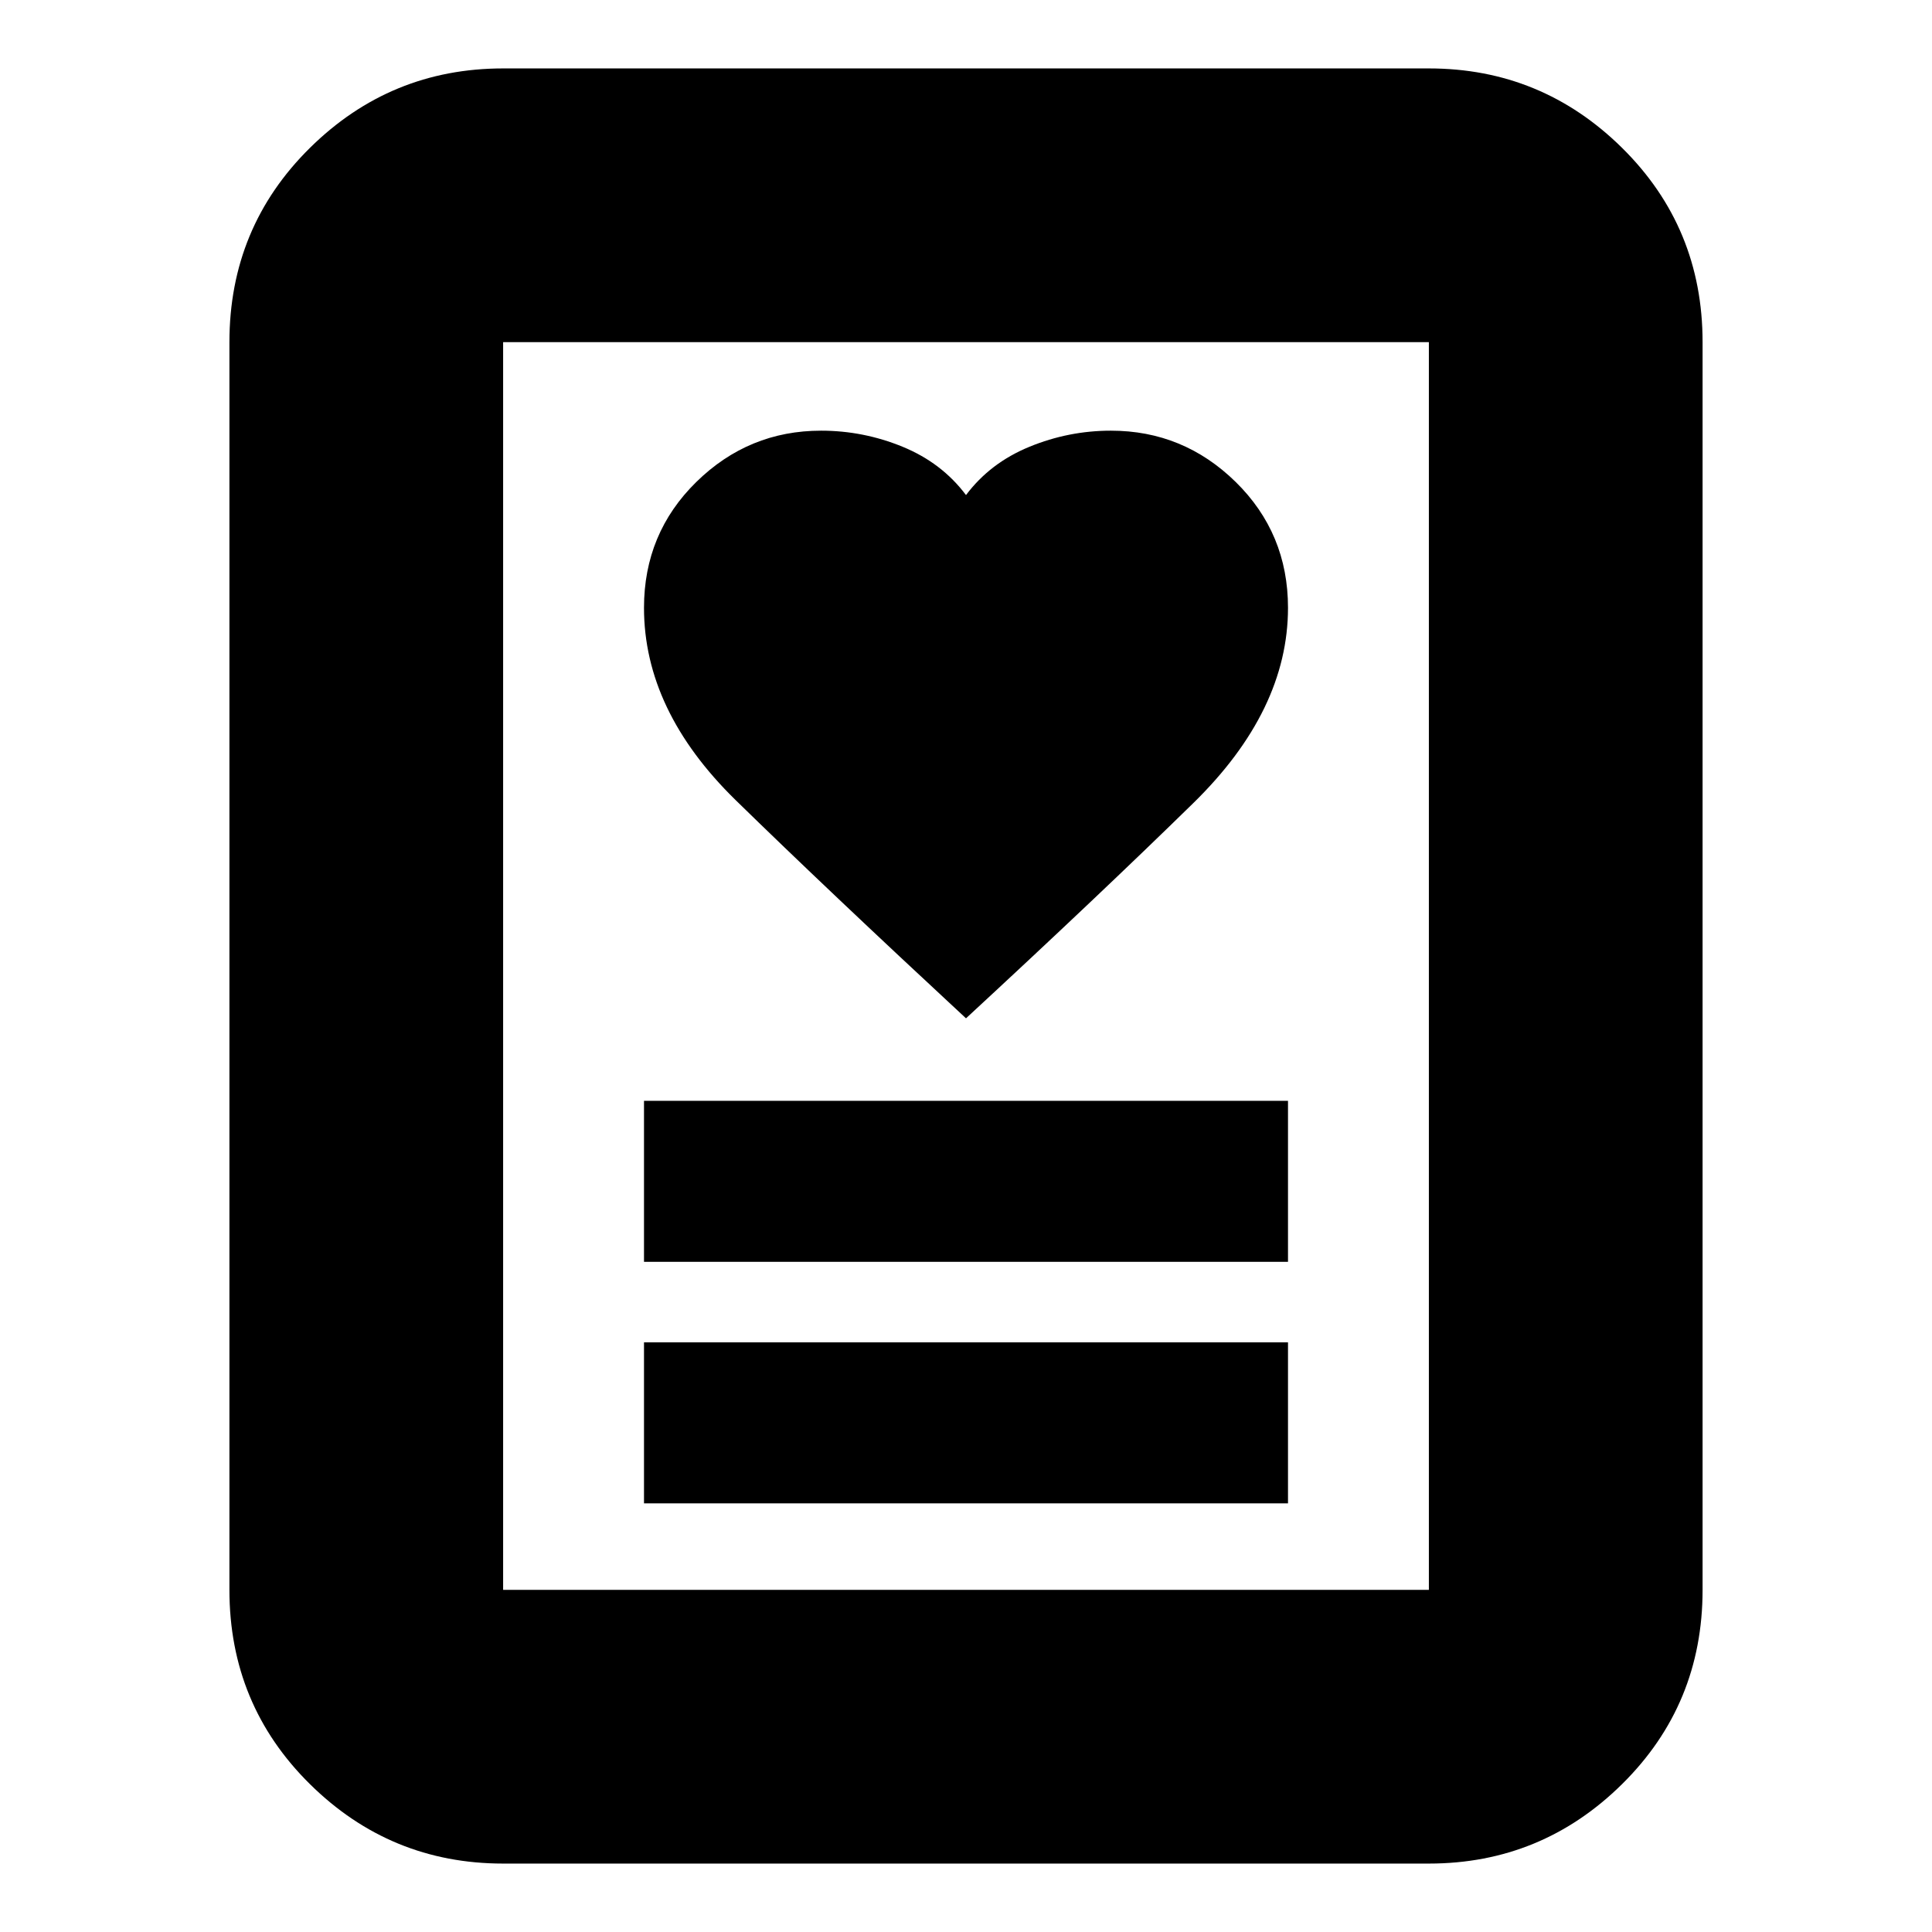 <svg xmlns="http://www.w3.org/2000/svg" height="24" width="24"><path d="M8 18.675h8v-2H8Zm0-3h8v-2H8Zm4-3.025q1.65-1.525 2.825-2.675Q16 8.825 16 7.55q0-.925-.65-1.563-.65-.637-1.55-.637-.525 0-1.012.2-.488.2-.788.6-.3-.4-.787-.6-.488-.2-1.013-.2-.9 0-1.55.637Q8 6.625 8 7.55q0 1.275 1.137 2.388Q10.275 11.05 12 12.65Zm5.75 10.5H6.25q-1.4 0-2.4-.987-1-.988-1-2.413V4.25q0-1.425 1-2.413 1-.987 2.4-.987h11.5q1.4 0 2.4.987 1 .988 1 2.413v15.5q0 1.425-1 2.413-1 .987-2.4.987Zm-11.5-3.4h11.5V4.25H6.25v15.5Zm0 0V4.25v15.5Z"/></svg>